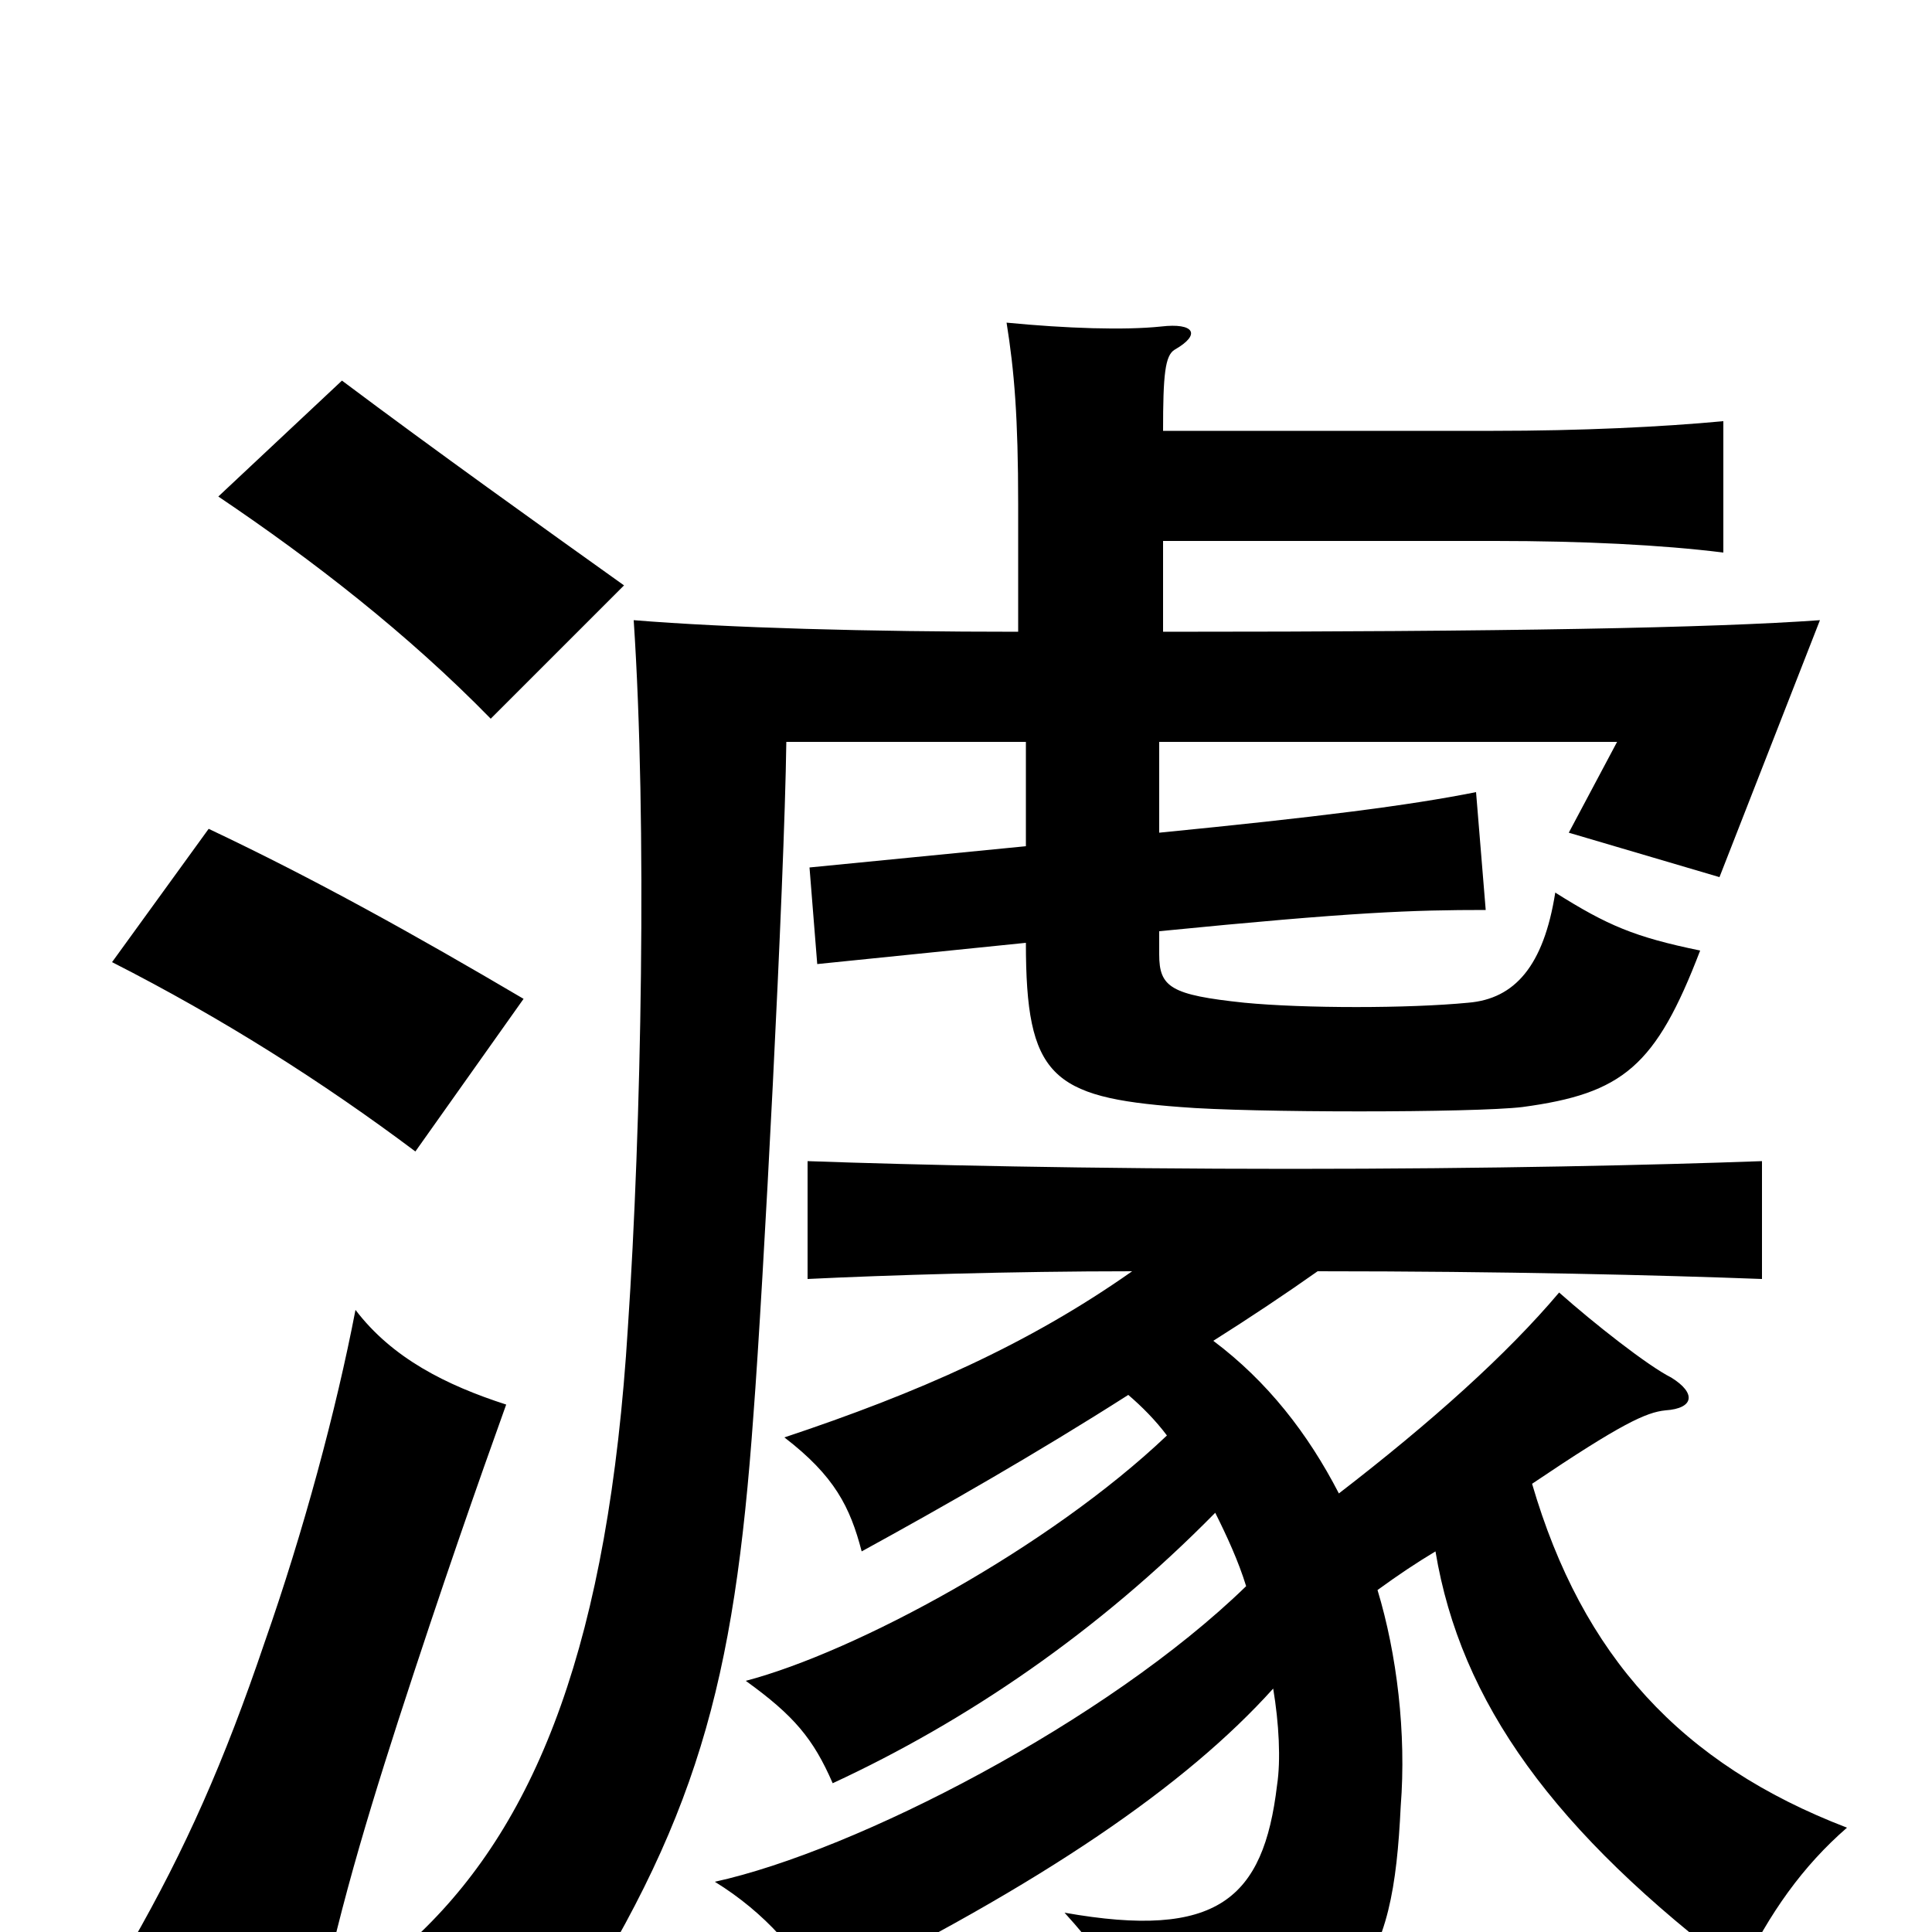 <svg xmlns="http://www.w3.org/2000/svg" viewBox="0 -1000 1000 1000">
	<path fill="#000000" d="M262 -273C231 -283 203 -297 184 -322C174 -270 157 -207 137 -150C116 -88 96 -43 68 6C101 23 125 39 160 66C171 4 187 -50 206 -109C229 -180 248 -234 262 -273ZM271 -483C215 -516 163 -545 108 -571L58 -502C115 -473 167 -440 215 -404ZM323 -697C281 -727 225 -767 177 -803L113 -743C162 -710 211 -672 254 -628ZM793 -232C839 -263 852 -269 862 -270C877 -271 878 -279 865 -287C853 -293 825 -315 807 -331C780 -299 741 -264 693 -227C677 -258 656 -285 628 -306C647 -318 665 -330 682 -342C779 -342 859 -340 912 -338V-399C857 -397 772 -395 668 -395C564 -395 474 -397 418 -399V-338C459 -340 524 -342 586 -342C532 -304 475 -279 406 -256C432 -236 440 -220 446 -197C488 -220 537 -248 584 -278C591 -272 598 -265 604 -257C543 -199 443 -145 386 -130C411 -112 421 -100 431 -77C500 -109 568 -155 629 -217C635 -205 641 -192 645 -179C573 -109 443 -42 370 -26C396 -10 415 12 424 32C540 -25 614 -76 659 -126C662 -108 663 -89 661 -76C654 -17 630 4 551 -10C580 22 587 39 589 72C706 54 721 18 725 -65C728 -103 723 -144 713 -177C724 -185 733 -191 743 -197C756 -119 804 -52 901 21C916 -10 933 -34 956 -54C870 -87 819 -143 793 -232ZM602 -720H774C819 -720 860 -718 892 -714V-782C860 -779 818 -777 773 -777H602C602 -806 603 -816 608 -819C622 -827 618 -833 601 -831C582 -829 552 -830 521 -833C525 -808 527 -784 527 -739V-673C450 -673 377 -675 328 -679C335 -574 332 -417 325 -313C315 -150 278 -58 218 0C247 9 272 29 288 55C361 -57 380 -128 390 -268C395 -333 406 -542 407 -616H531V-562L419 -551L423 -501L531 -512C531 -443 544 -432 611 -427C647 -424 763 -424 788 -427C840 -434 857 -448 880 -508C846 -515 832 -521 805 -538C799 -500 784 -483 760 -481C729 -478 675 -478 644 -481C606 -485 600 -489 600 -506V-518C701 -528 731 -529 769 -529L764 -590C729 -583 681 -577 600 -569V-616H837L812 -569L890 -546L942 -679C886 -675 780 -673 602 -673Z"/>
</svg>